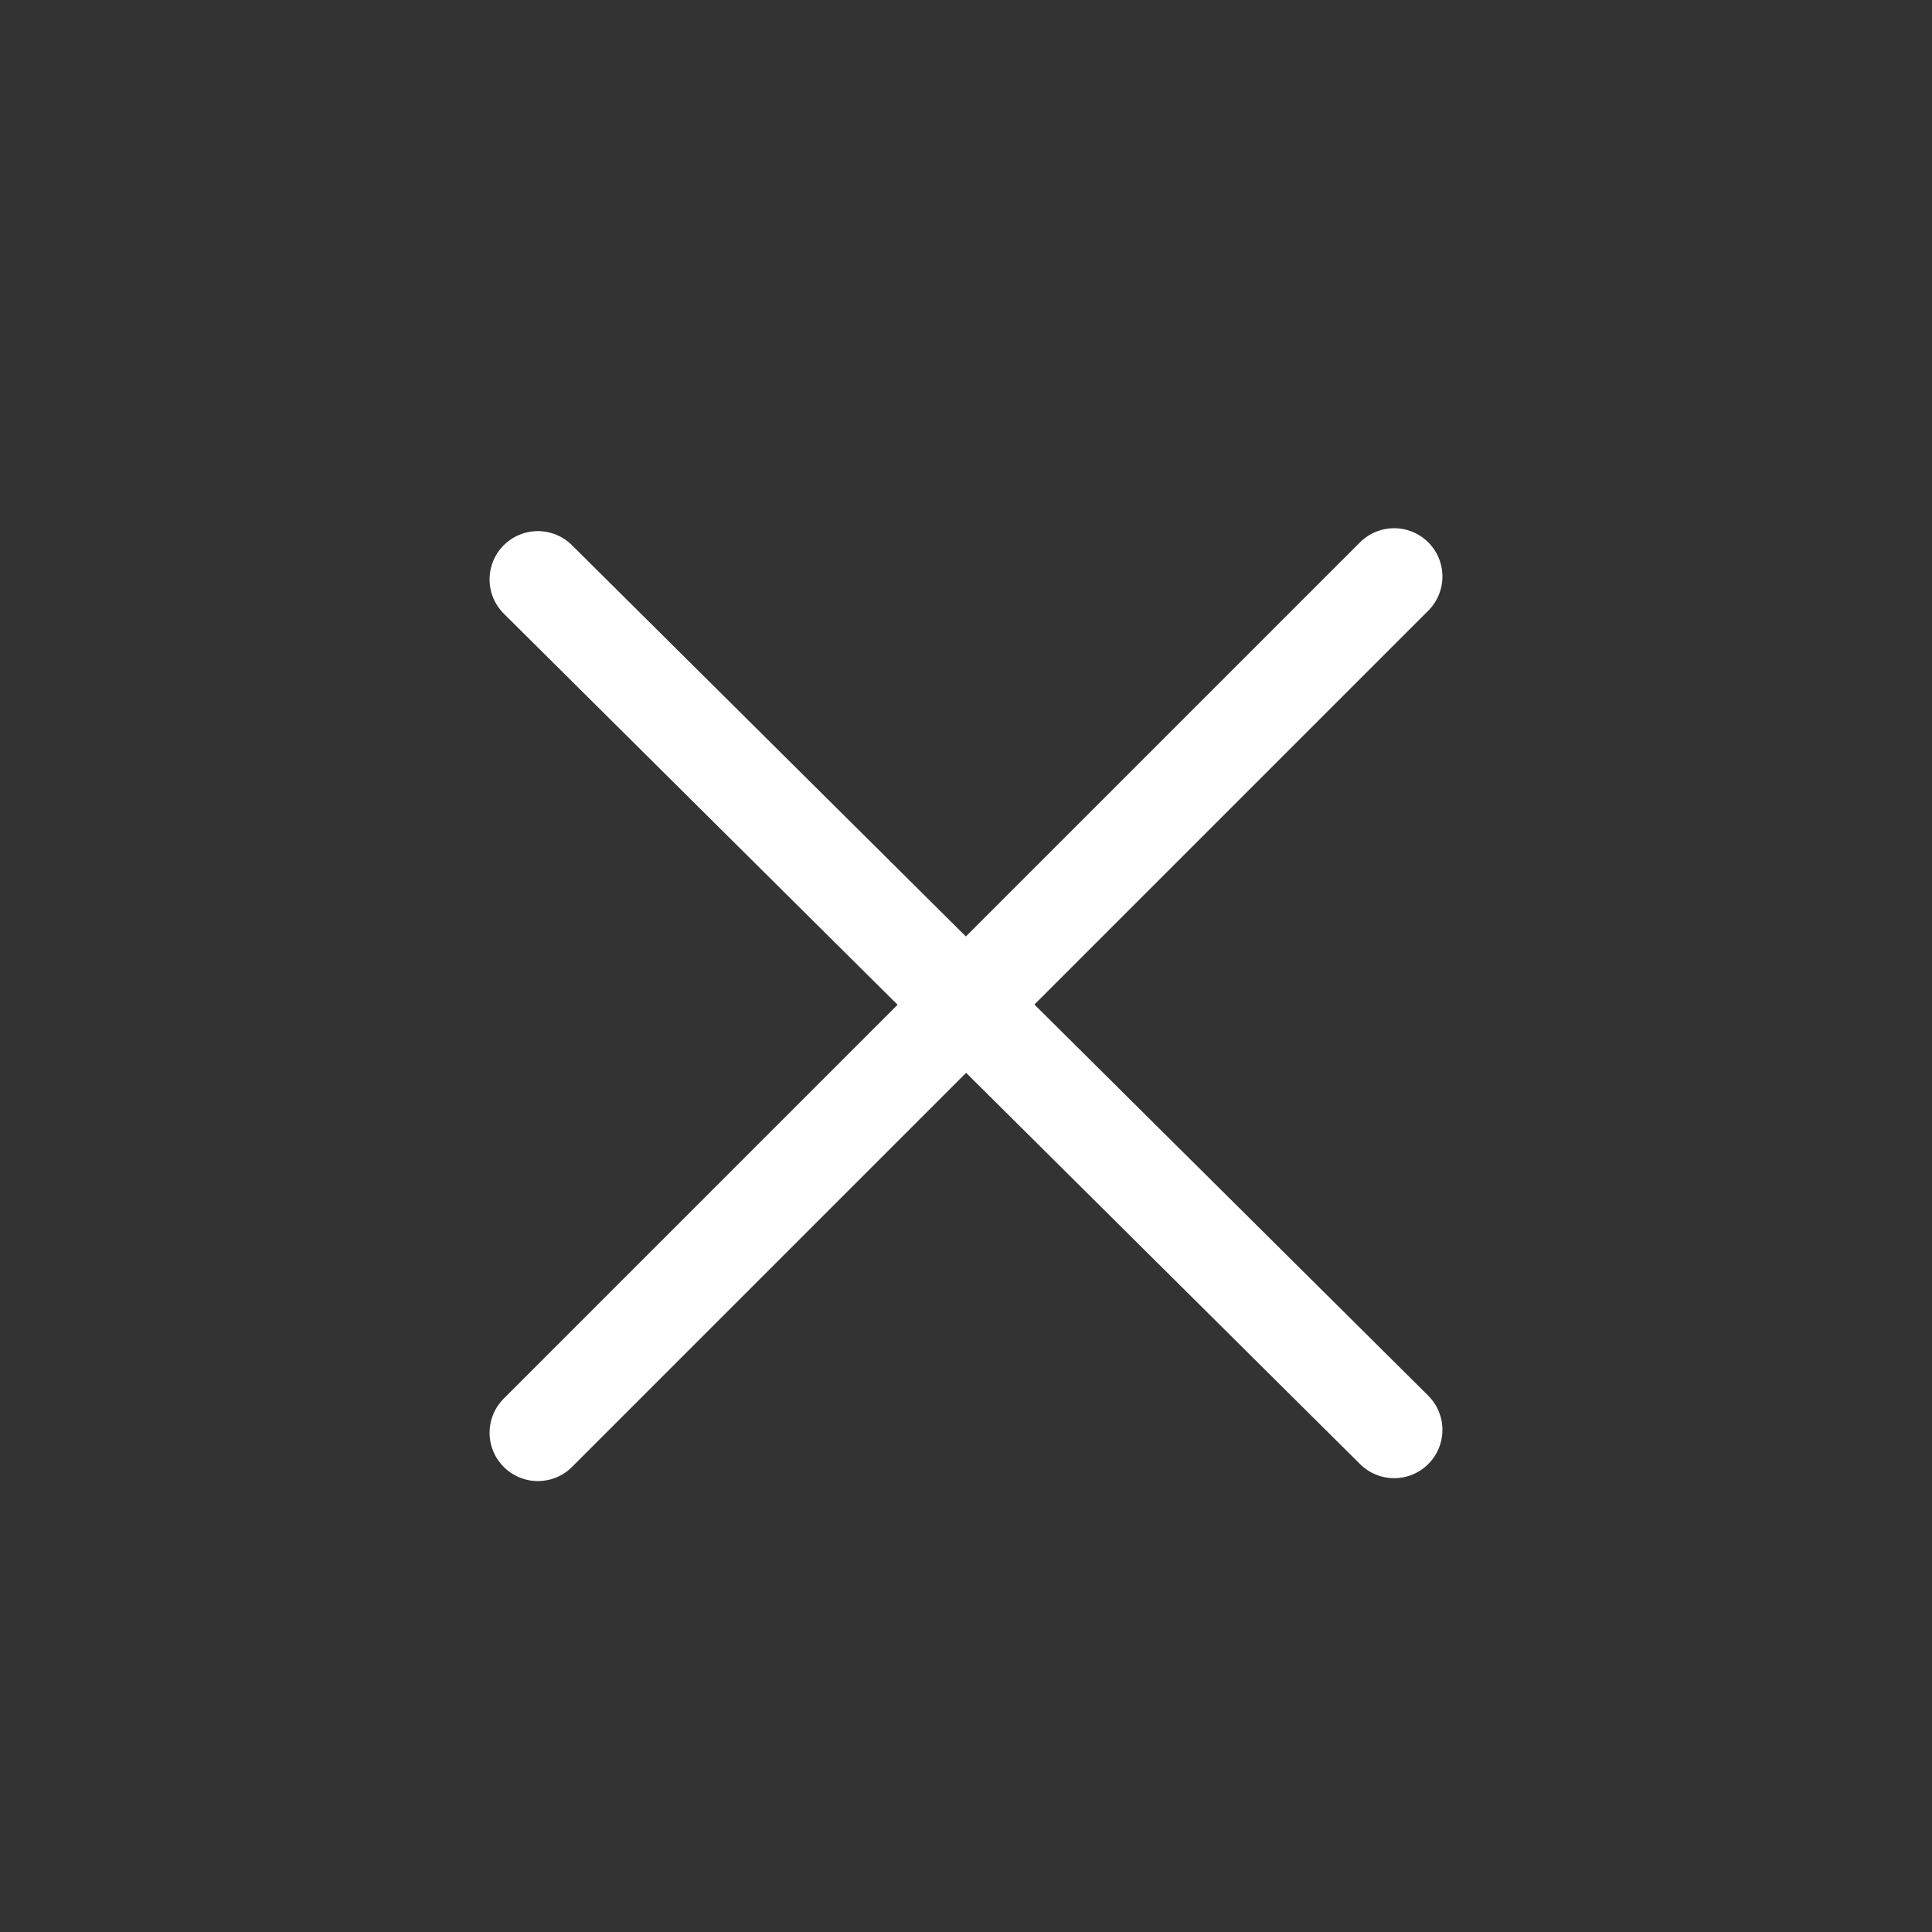 <svg id="Layer_1" data-name="Layer 1" xmlns="http://www.w3.org/2000/svg" viewBox="0 0 100 100"><rect x="0" y="0" width="100" height="100" fill="#333333" stroke="none"/><defs><style>.cls-1{fill:none;stroke:#fff;stroke-linecap:round;stroke-linejoin:round;stroke-width:5px;}</style></defs><title>cross</title><line class="cls-1" x1="27.84" y1="74.16" x2="72.16" y2="29.84"/><line class="cls-1" x1="27.84" y1="29.99" x2="72.16" y2="74.01"/></svg>